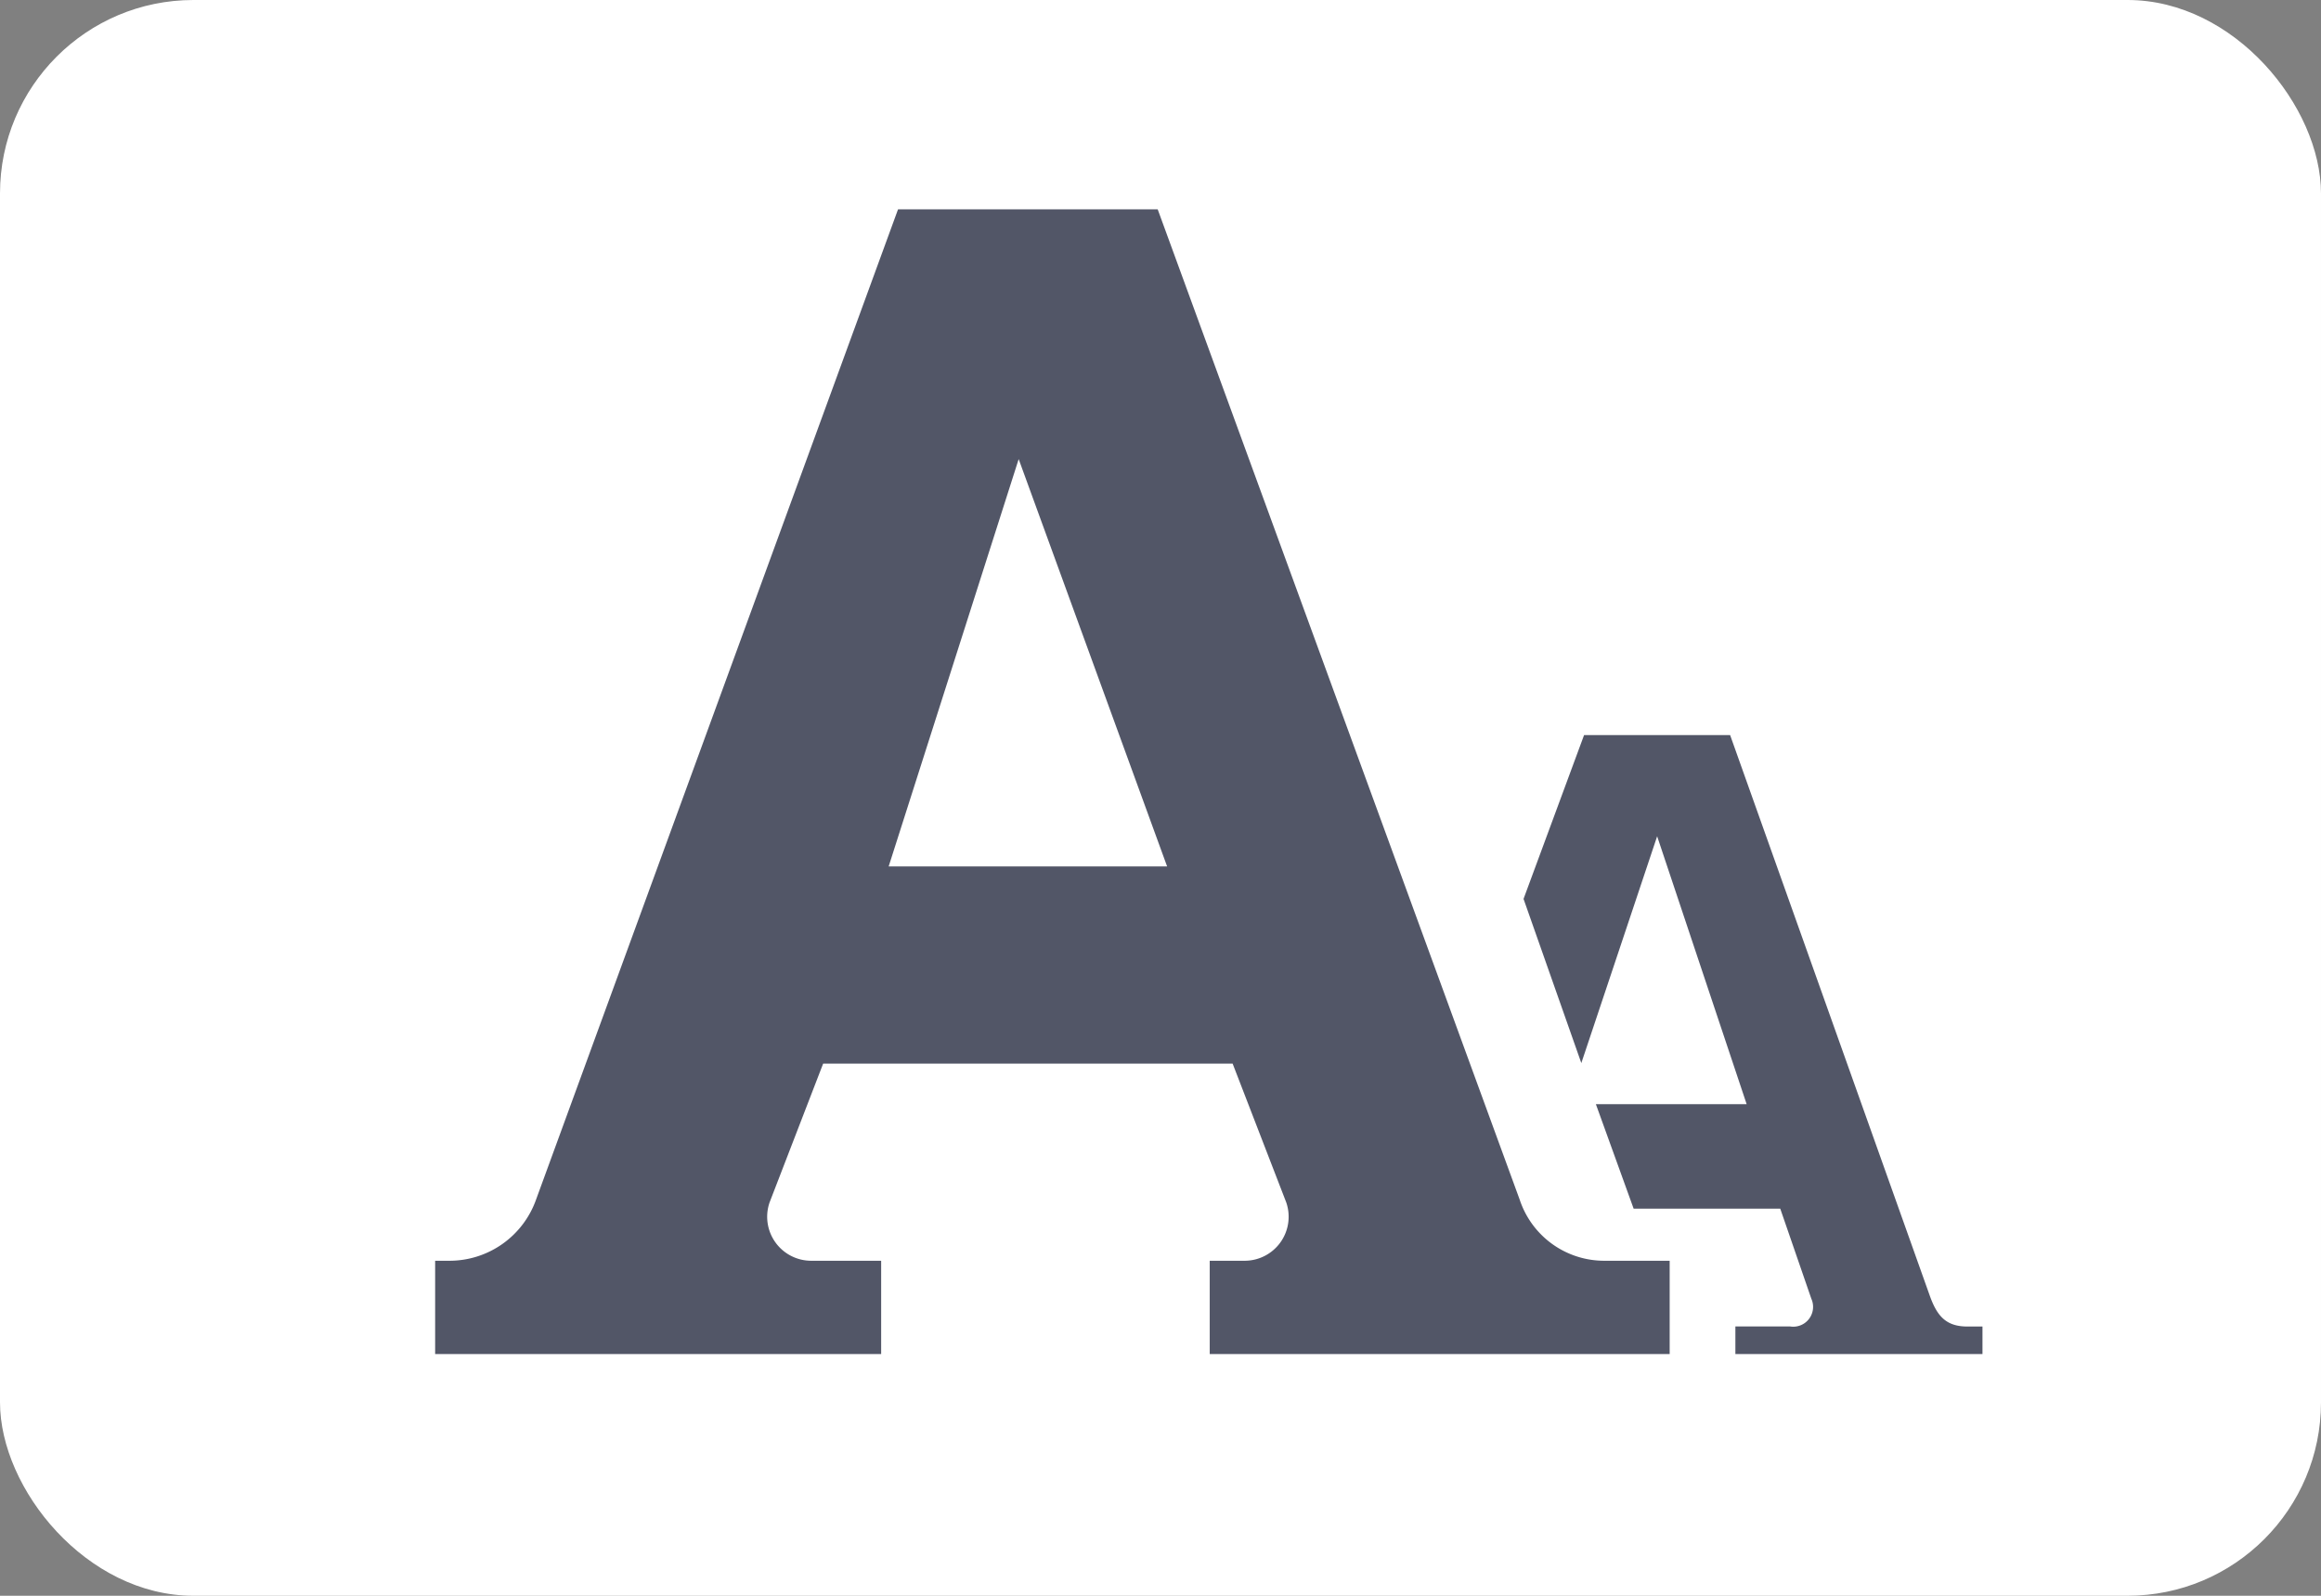 <svg xmlns="http://www.w3.org/2000/svg" xmlns:xlink="http://www.w3.org/1999/xlink" width="48" height="33" viewBox="0 0 48 33">
  <rect x="0" y="0" width="48" height="33" fill="#808080" stroke="none"/>
  <defs>
    <clipPath id="clip-path">
      <rect id="Rectangle_730" data-name="Rectangle 730" width="32" height="24" transform="translate(0 0)" fill="#525667"/>
    </clipPath>
  </defs>
  <g id="Group_1361" data-name="Group 1361" transform="translate(0 0)">
    <rect id="Rectangle_963" data-name="Rectangle 963" width="48" height="33" rx="4" transform="translate(0 0)" fill="#fff"/>
    <g id="Group_1306" data-name="Group 1306" transform="translate(8.999 4.001)">
      <g id="Group_660" data-name="Group 660" transform="translate(0 0)" clip-path="url(#clip-path)">
        <path id="Path_565" data-name="Path 565" d="M22.716,20.473,15.232,0H9.862L2.378,20.473A1.9,1.9,0,0,1,.584,21.743H0v2.718H9.513V21.743H8.065a.91.91,0,0,1-.86-1.205l1.108-2.871h8.469l1.109,2.871a.91.91,0,0,1-.86,1.205h-.723v2.718H25.82V21.743H24.461a1.84,1.84,0,0,1-1.745-1.271M9.668,13.589l2.689-8.424,3.07,8.424Z" transform="translate(-0.289 0.328)" fill="#525667"/>
        <path id="Path_566" data-name="Path 566" d="M25.955,20.231c-.454,0-.635-.23-.785-.658L21.048,8h-3.02l-1.252,3.388,1.195,3.395,1.568-4.69,1.851,5.54H18.272l.781,2.161h3.032l.643,1.863a.41.41,0,0,1-.436.573H21.157v1.359h5.436V20.231Z" transform="translate(5.733 3.2)" fill="#525667"/>
      </g>
    </g>
  </g>
</svg>
